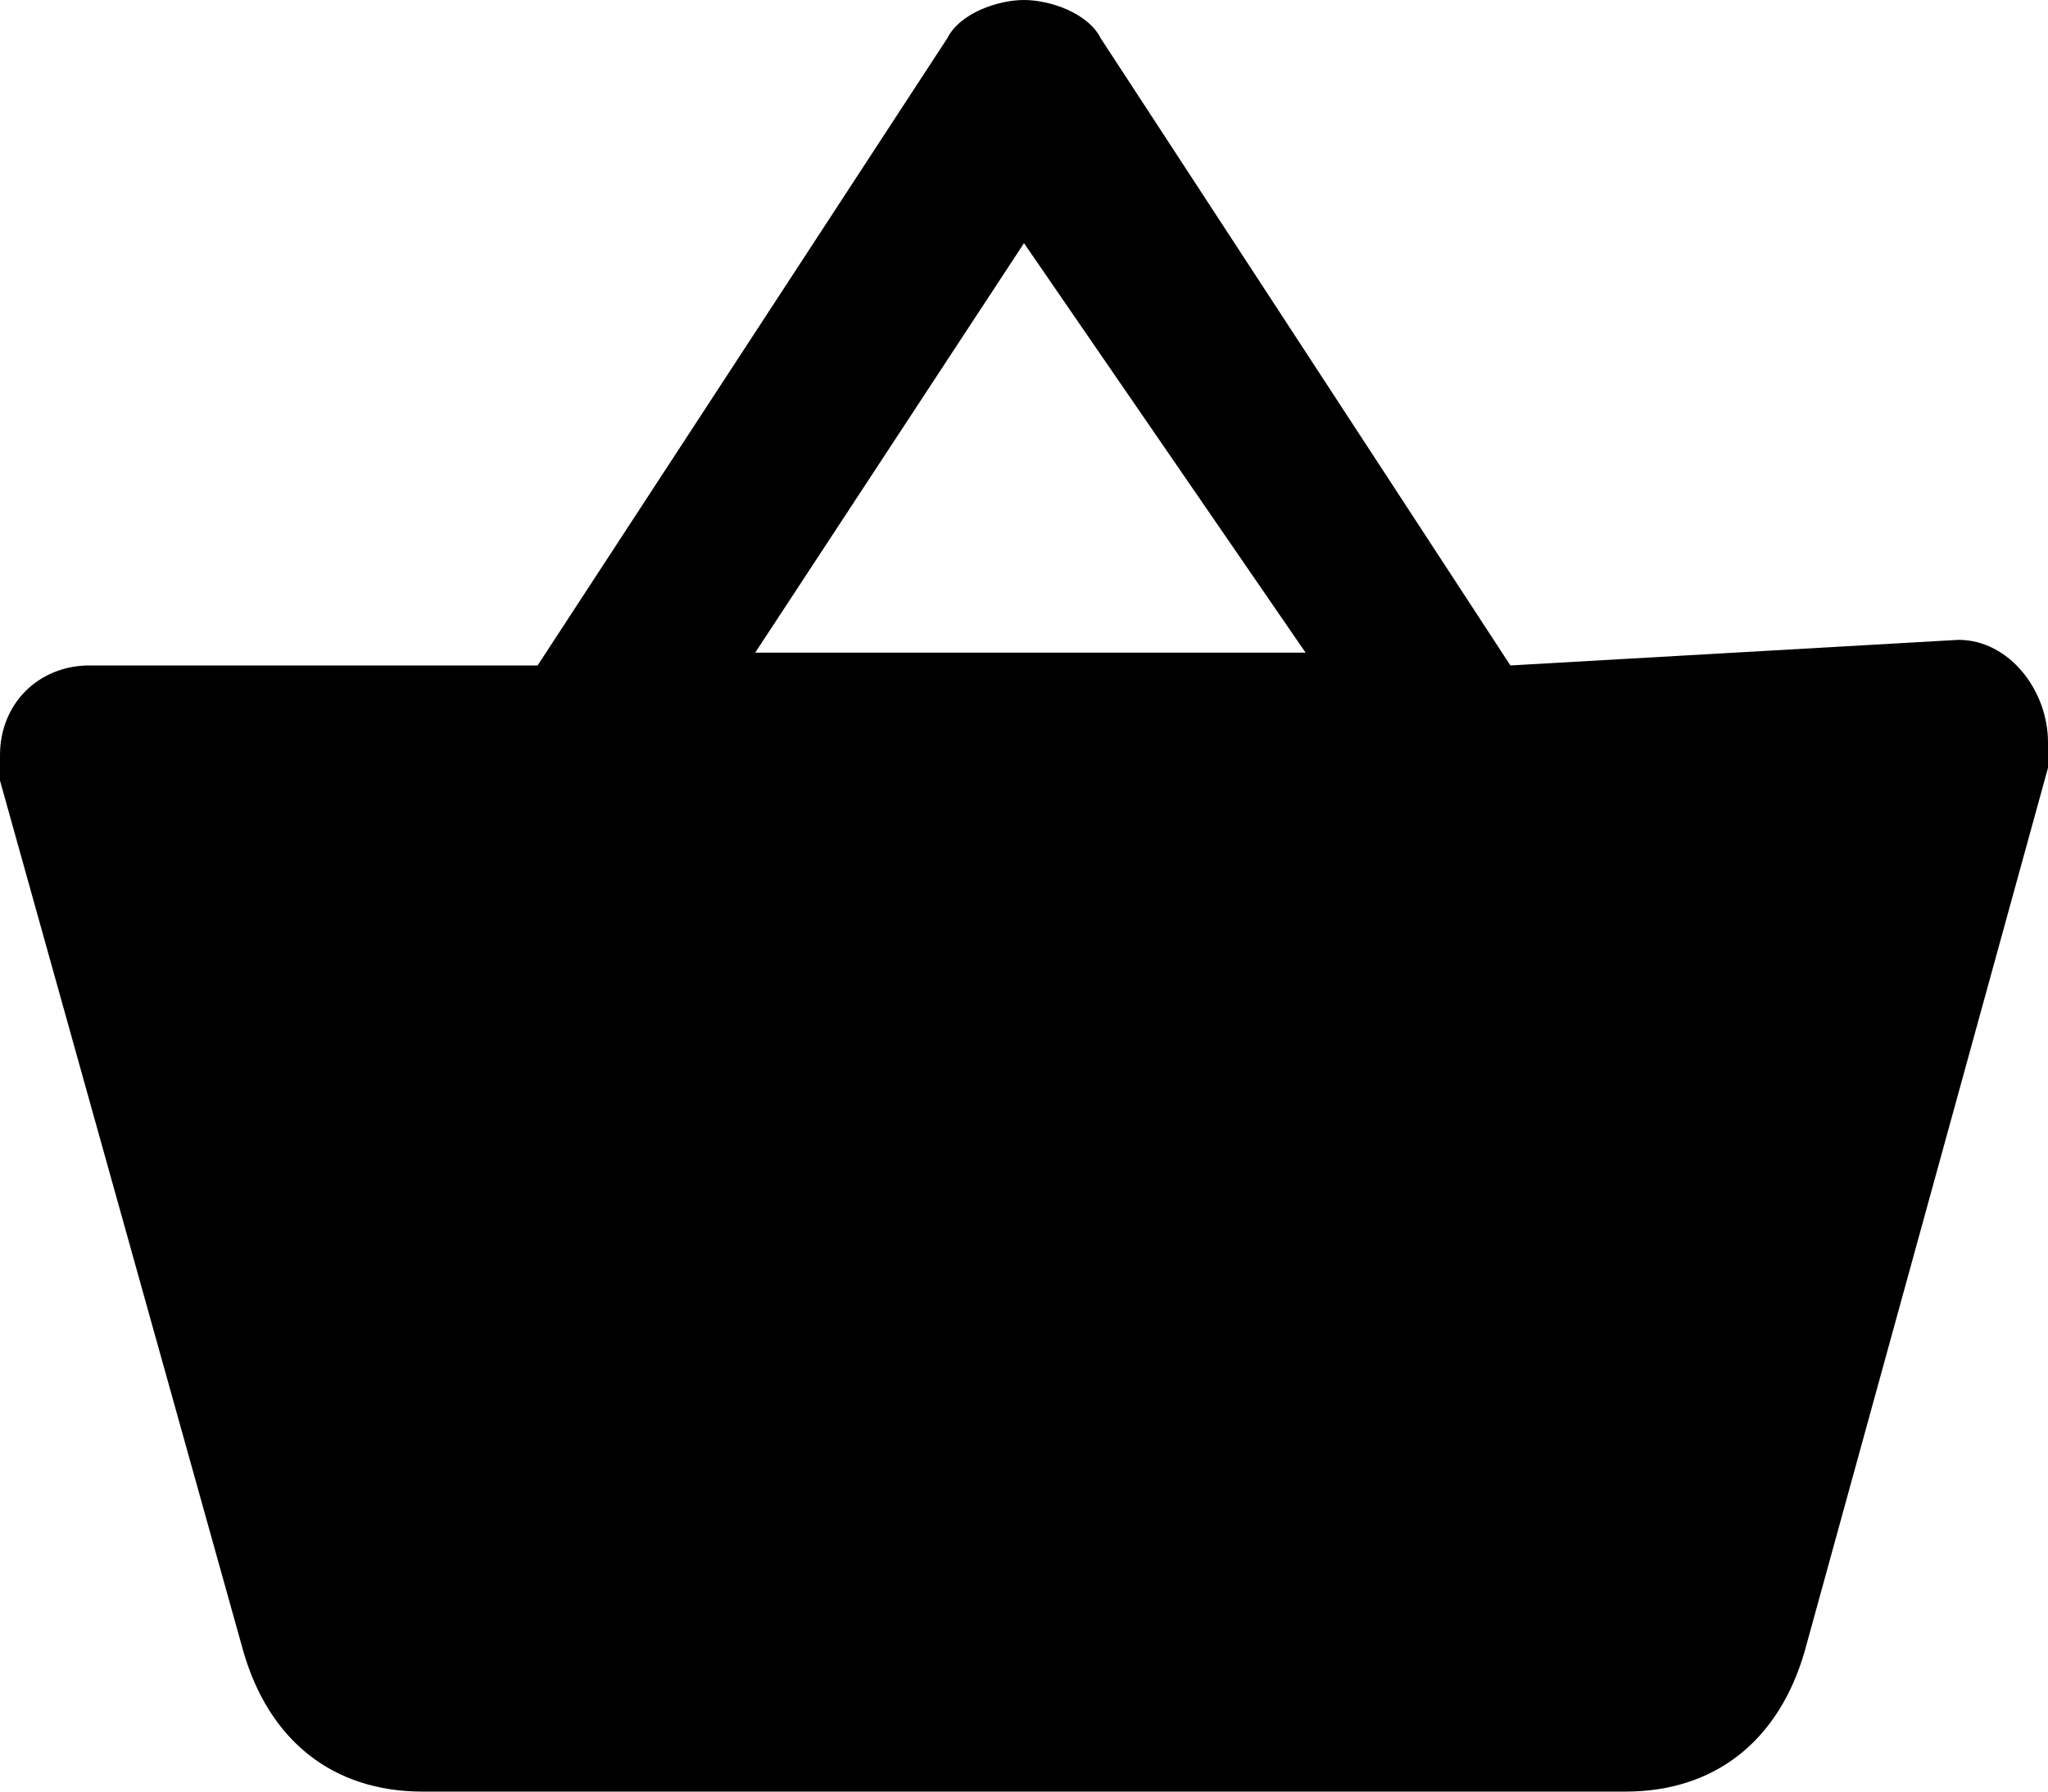 <svg width="16" height="14" fill="none" xmlns="http://www.w3.org/2000/svg">
<g clip-path="url(#a)">
<path d="m15.3 5-3.5.2L8.6.3C8.5.1 8.2 0 8 0c-.2 0-.5.1-.6.3L4.2 5.2H.7c-.4 0-.7.3-.7.7v.2l1.9 6.8c.2.7.7 1.1 1.4 1.1h9.4c.7 0 1.2-.4 1.4-1.1L16 6v-.2c0-.4-.3-.8-.7-.8ZM8 1.9l2.2 3.2H5.9L8 1.9Z" fill="#000"/>
</g><defs><clipPath id="a">
<path fill="#fff" d="M0 0h16v14H0z"/>
</clipPath>
</defs>
</svg>
